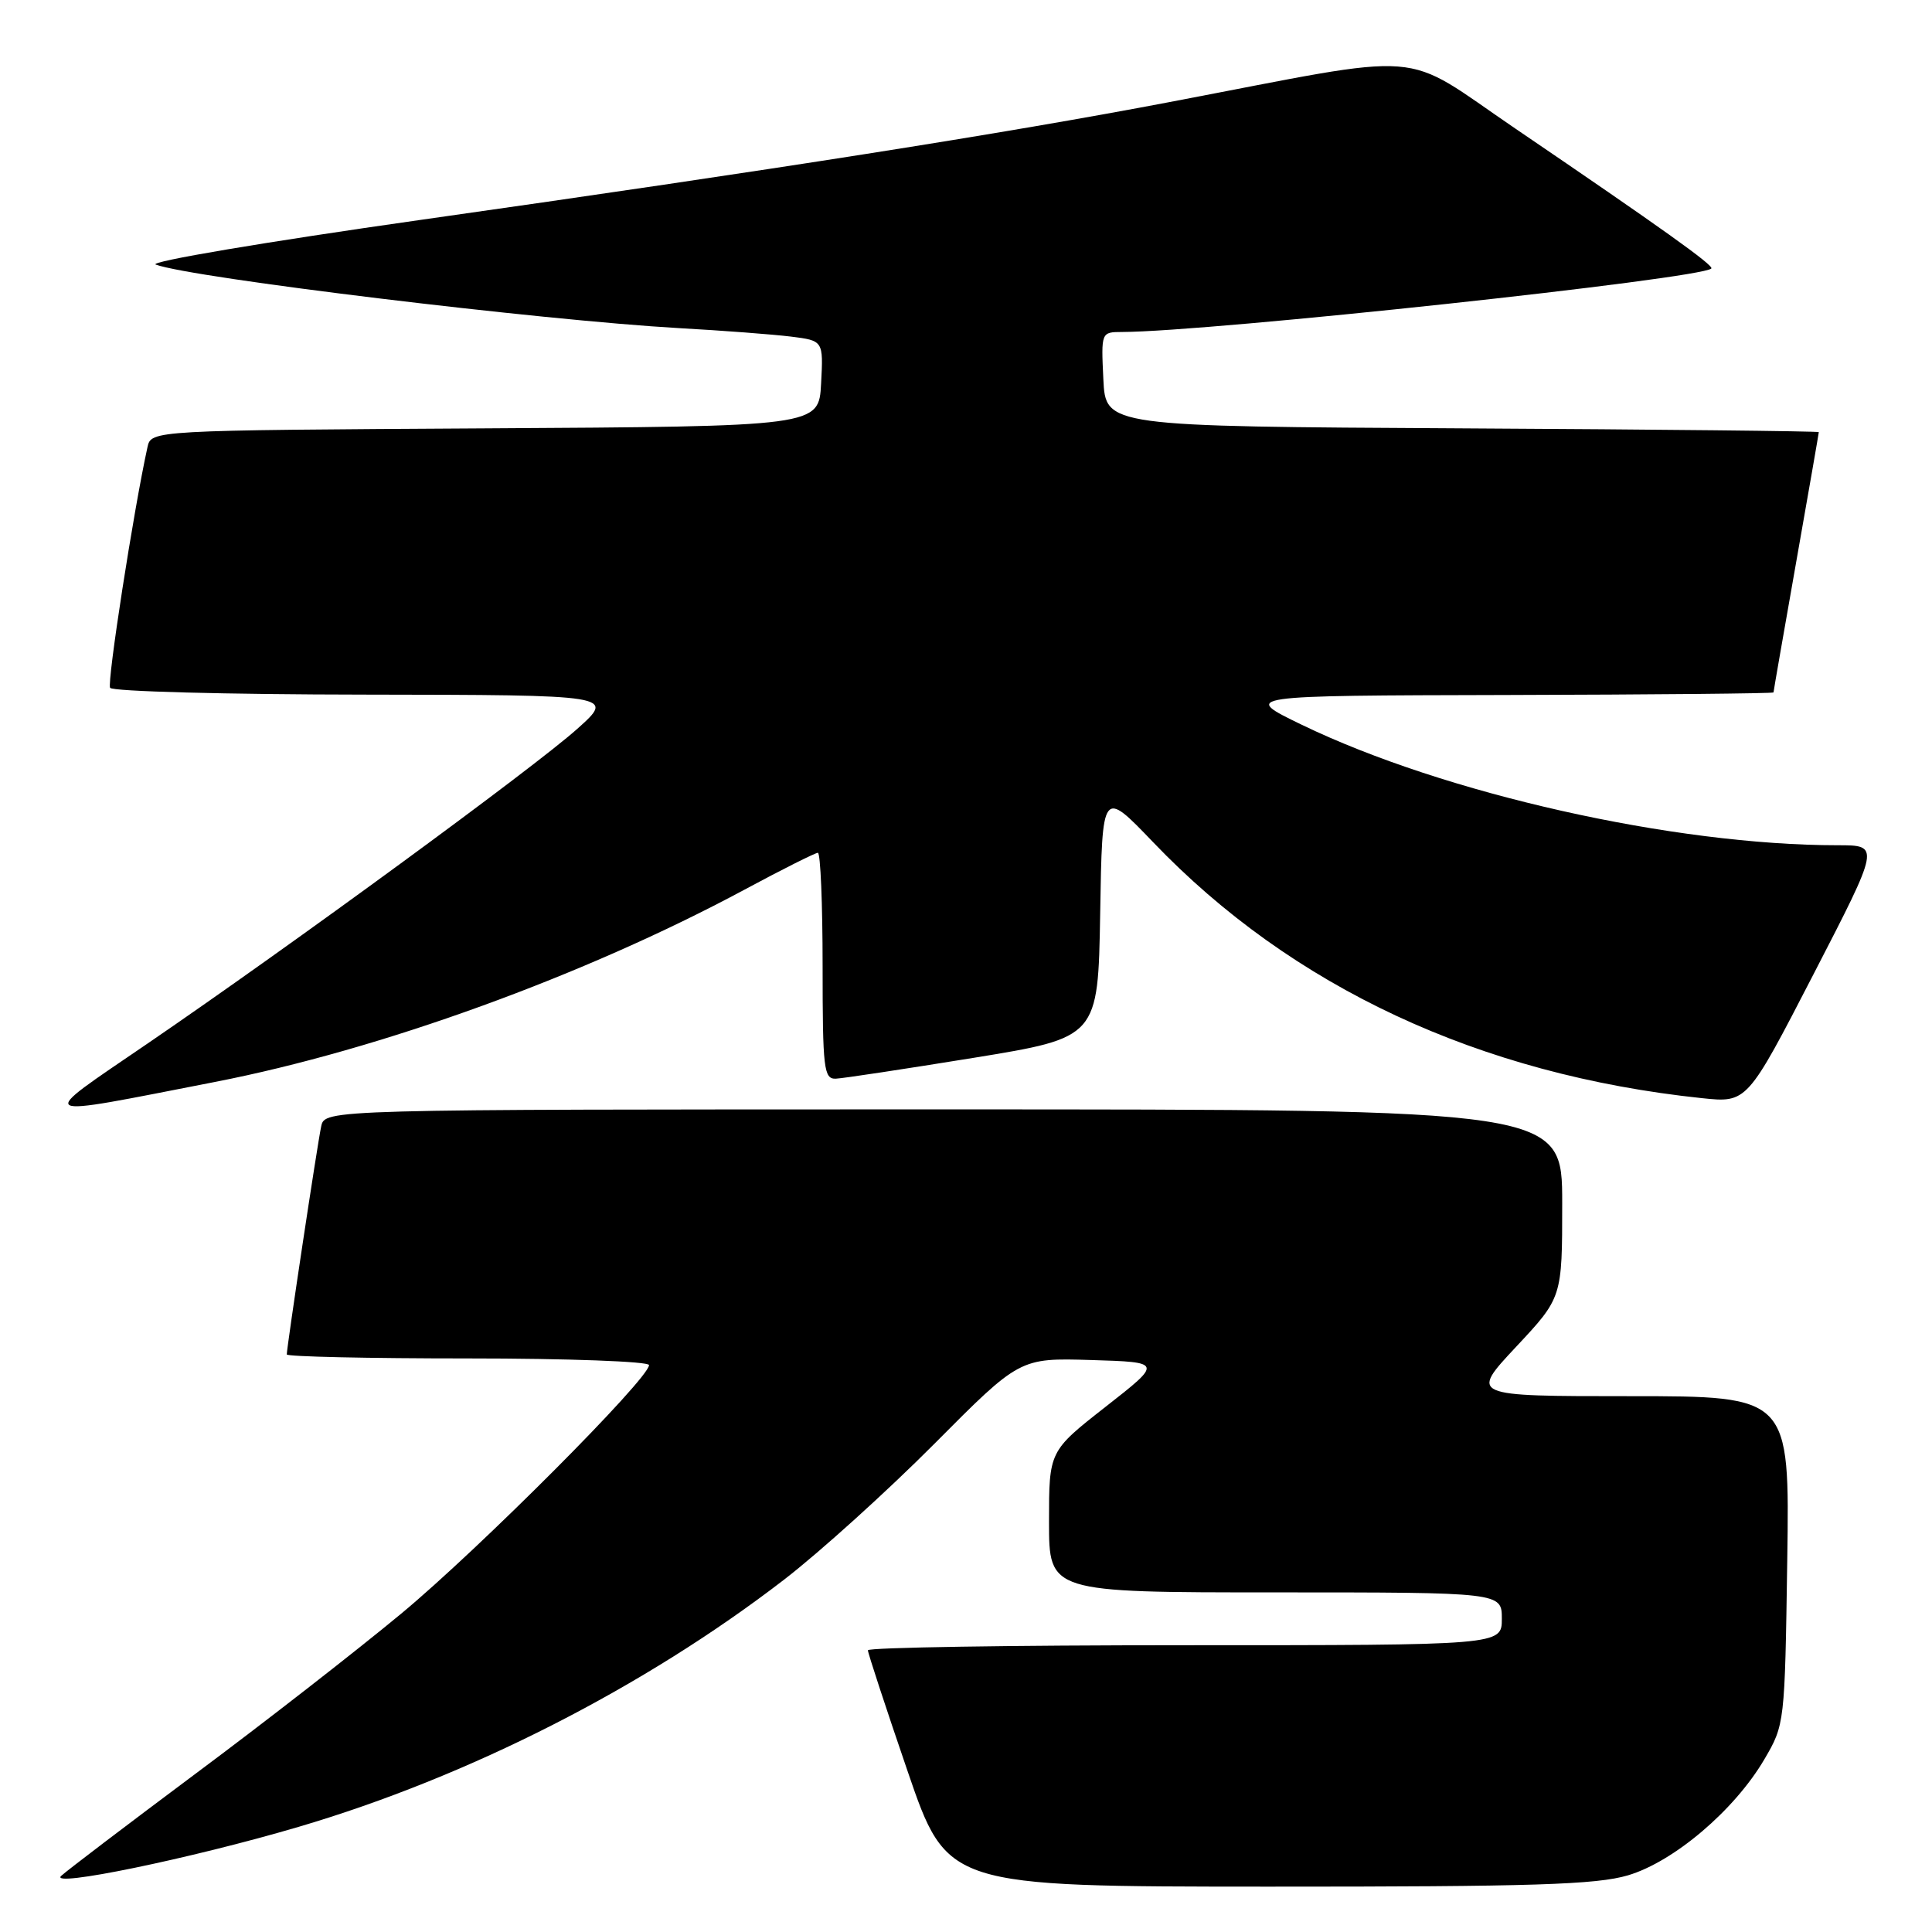 <?xml version="1.0" encoding="UTF-8" standalone="no"?>
<!DOCTYPE svg PUBLIC "-//W3C//DTD SVG 1.1//EN" "http://www.w3.org/Graphics/SVG/1.1/DTD/svg11.dtd" >
<svg xmlns="http://www.w3.org/2000/svg" xmlns:xlink="http://www.w3.org/1999/xlink" version="1.1" viewBox="0 0 256 256">
 <g >
 <path fill="currentColor"
d=" M 39.56 242.07 C 62.10 235.43 85.36 223.59 103.91 209.30 C 108.63 205.66 117.59 197.56 123.81 191.31 C 135.12 179.93 135.12 179.93 144.58 180.21 C 154.04 180.50 154.04 180.50 146.52 186.39 C 139.00 192.28 139.00 192.28 139.00 201.64 C 139.00 211.00 139.00 211.00 169.00 211.00 C 199.00 211.00 199.00 211.00 199.00 214.50 C 199.00 218.00 199.00 218.00 157.00 218.00 C 133.90 218.00 115.00 218.30 115.00 218.67 C 115.00 219.03 117.36 226.23 120.25 234.66 C 125.50 249.98 125.50 249.98 168.07 249.99 C 203.14 250.00 211.53 249.73 215.72 248.49 C 221.80 246.68 229.82 239.87 233.78 233.13 C 236.48 228.53 236.50 228.36 236.82 206.75 C 237.14 185.00 237.14 185.00 215.96 185.00 C 194.77 185.00 194.77 185.00 200.89 178.46 C 207.00 171.93 207.00 171.93 207.00 159.46 C 207.00 147.00 207.00 147.00 125.02 147.00 C 43.04 147.00 43.04 147.00 42.56 149.25 C 42.06 151.55 38.00 178.50 38.00 179.47 C 38.00 179.76 48.80 180.00 62.00 180.00 C 75.20 180.00 86.00 180.40 86.00 180.88 C 86.00 182.67 63.48 205.26 53.17 213.81 C 47.30 218.68 35.08 228.20 26.00 234.96 C 16.93 241.73 8.88 247.85 8.11 248.56 C 6.37 250.17 25.28 246.28 39.56 242.07 Z  M 28.50 143.36 C 50.41 139.09 77.43 129.28 98.62 117.90 C 103.64 115.20 108.03 113.00 108.37 113.00 C 108.72 113.00 109.00 119.75 109.00 128.00 C 109.00 141.65 109.16 142.99 110.75 142.93 C 111.71 142.89 119.92 141.64 129.00 140.17 C 145.50 137.48 145.50 137.48 145.78 121.02 C 146.05 104.56 146.05 104.56 152.78 111.58 C 171.17 130.80 196.06 142.41 225.50 145.51 C 231.50 146.14 231.50 146.14 240.31 129.07 C 249.12 112.00 249.12 112.00 243.52 112.00 C 221.79 112.00 191.40 105.17 172.50 96.04 C 164.50 92.17 164.50 92.17 199.75 92.09 C 219.14 92.04 235.00 91.89 235.00 91.75 C 235.00 91.61 236.35 83.85 238.00 74.50 C 239.65 65.15 241.00 57.39 241.00 57.26 C 241.00 57.13 219.74 56.90 193.75 56.76 C 146.50 56.50 146.50 56.50 146.20 50.25 C 145.90 44.00 145.91 44.00 148.70 43.99 C 160.35 43.95 225.39 36.94 226.76 35.58 C 227.14 35.19 220.15 30.20 200.84 17.07 C 185.24 6.47 190.08 6.84 155.00 13.52 C 133.01 17.71 102.81 22.46 55.64 29.15 C 35.22 32.05 19.61 34.68 20.64 35.06 C 25.39 36.82 71.70 42.44 90.00 43.48 C 95.78 43.80 102.43 44.31 104.80 44.60 C 109.10 45.14 109.10 45.14 108.80 50.82 C 108.50 56.50 108.50 56.50 64.27 56.76 C 20.03 57.02 20.03 57.02 19.54 59.26 C 17.69 67.66 14.16 90.44 14.59 91.14 C 14.88 91.62 30.05 92.02 48.31 92.04 C 81.50 92.09 81.50 92.09 76.50 96.57 C 70.77 101.70 38.72 125.18 19.50 138.31 C 4.60 148.49 3.98 148.14 28.50 143.36 Z "/>
</g>
</svg>